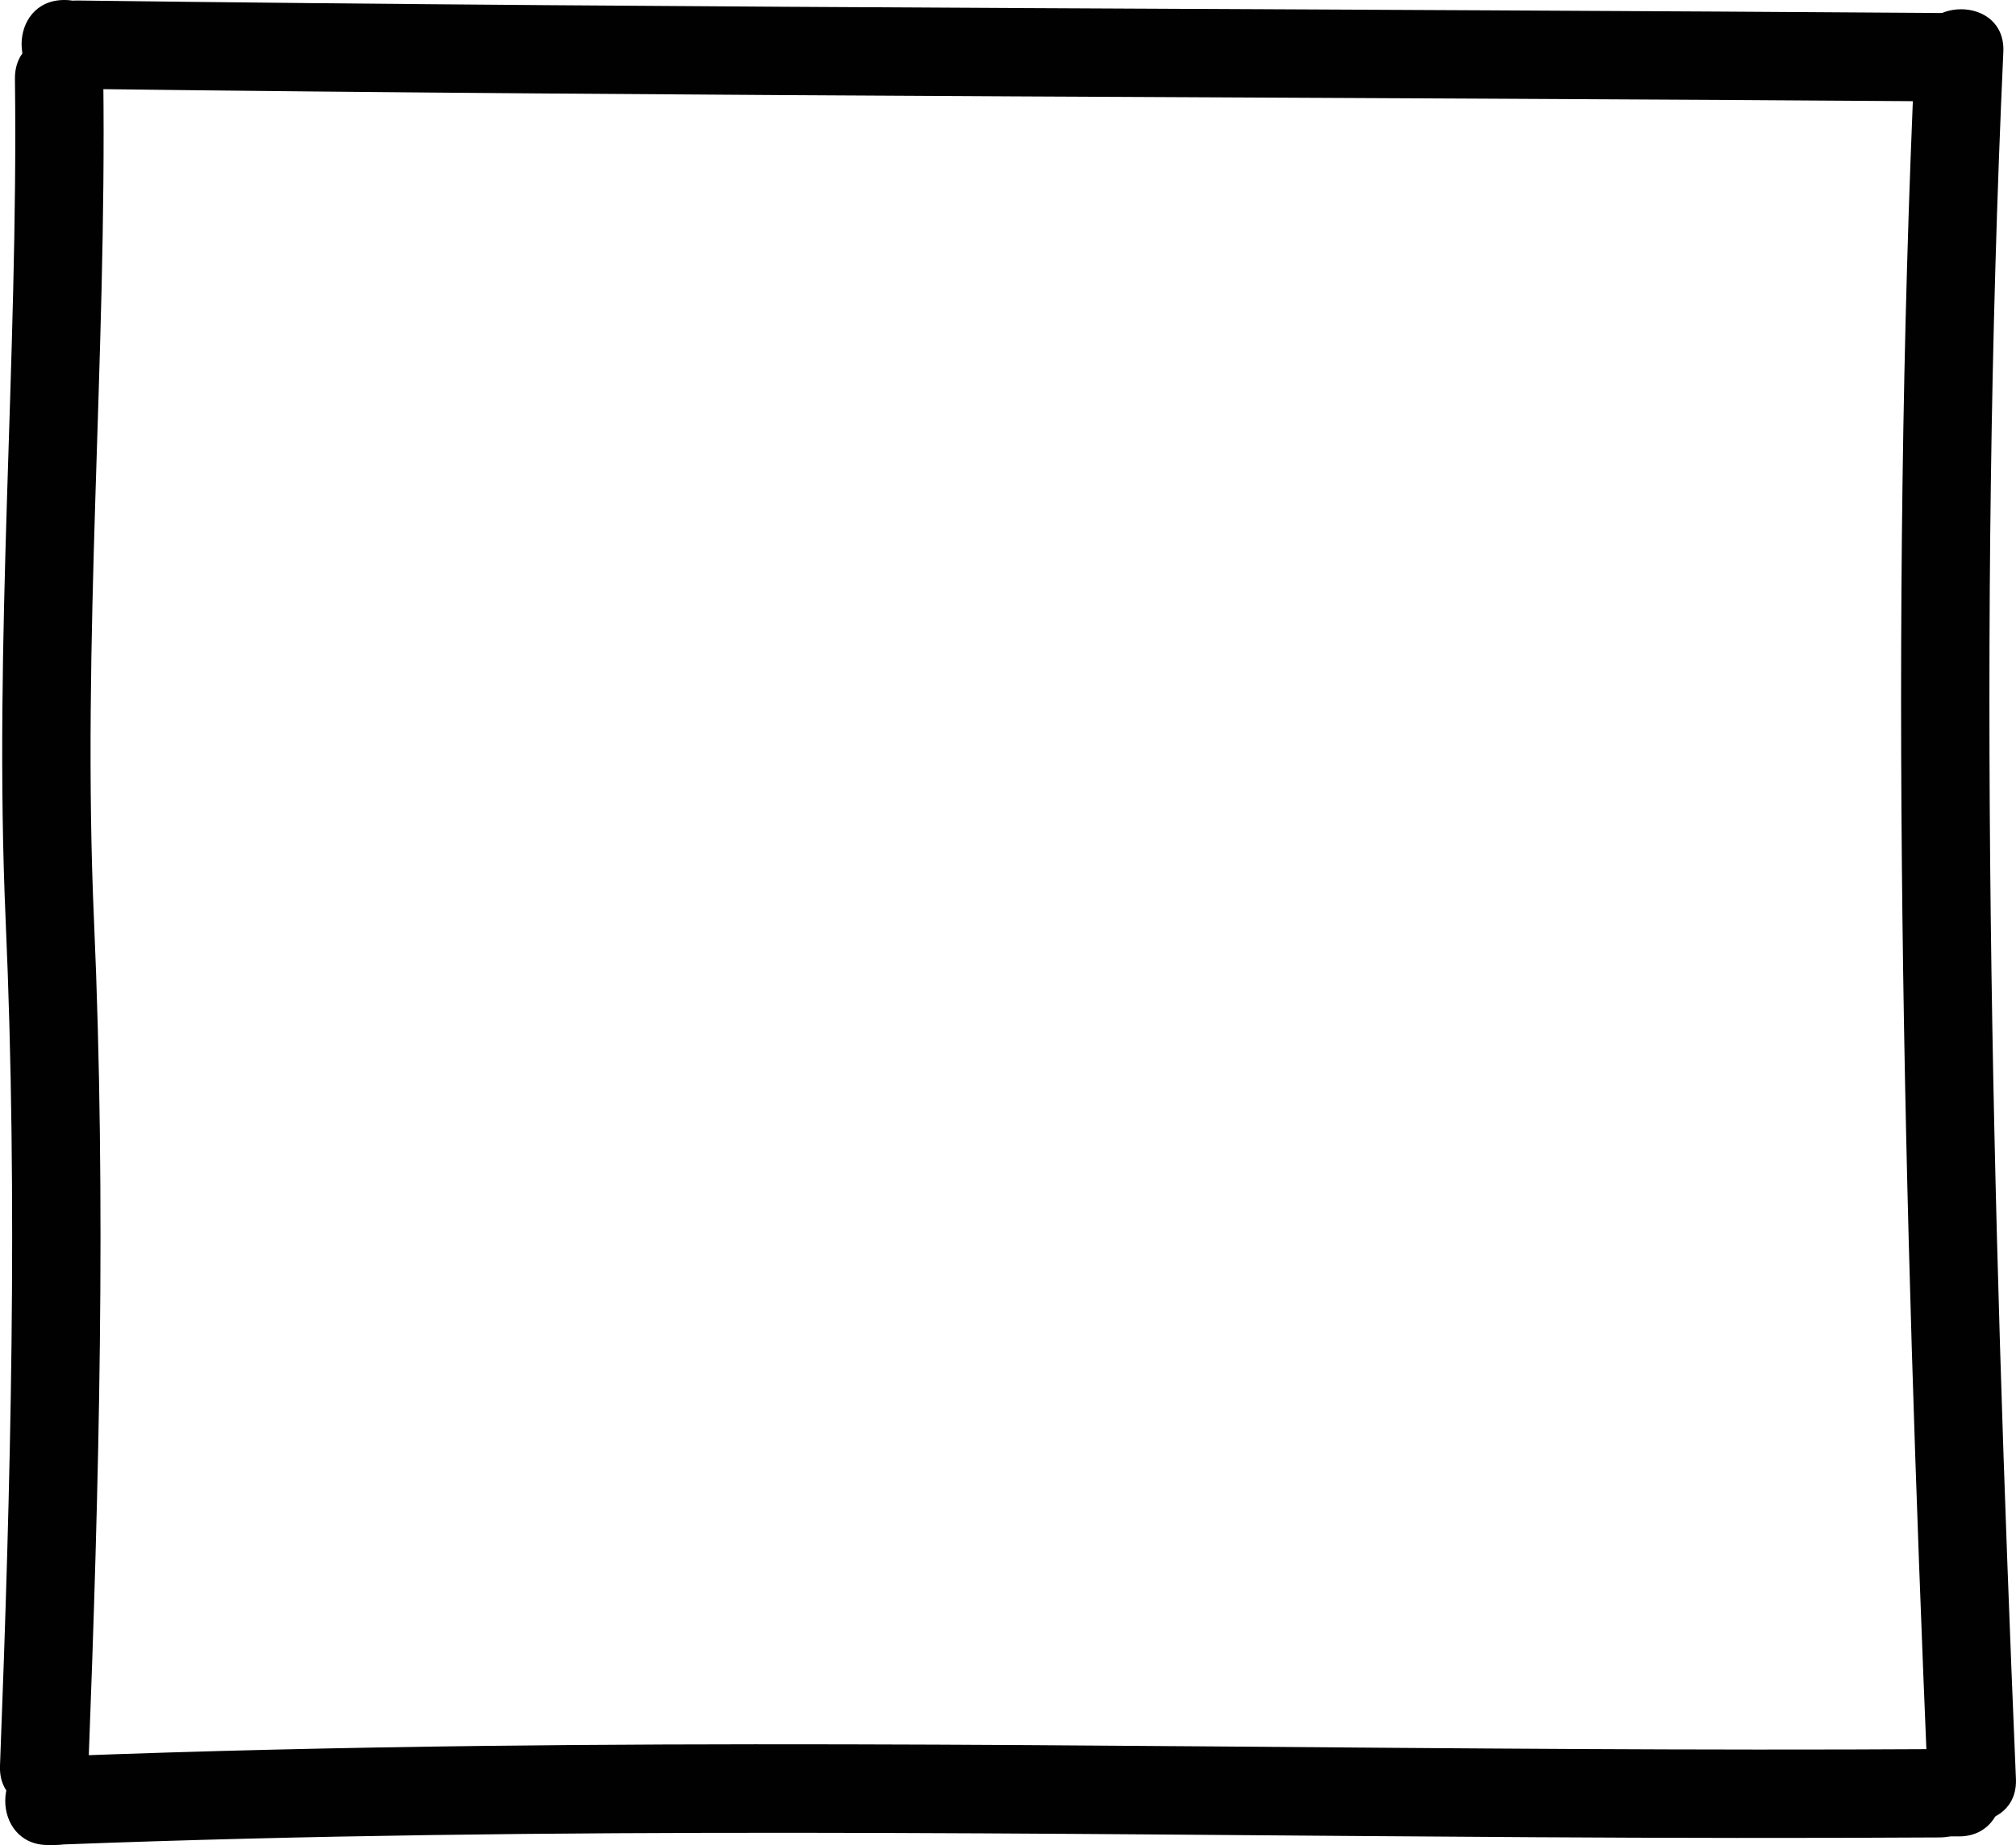<?xml version="1.0" encoding="UTF-8"?>
<svg id="Laag_1" data-name="Laag 1" xmlns="http://www.w3.org/2000/svg" viewBox="0 0 273.85 250.63">
  <defs>
    <style>
      .cls-1 {
        fill: #010101;
        stroke-width: 0px;
      }
    </style>
  </defs>
  <path class="cls-1" d="M10.55,12.07c84.9,1.07,169.81,1.09,254.71,1.71,7.72.06,7.73-11.94,0-12C180.36,1.16,95.45,1.14,10.55.07c-7.72-.1-7.73,11.9,0,12h0Z"/>
  <path class="cls-1" d="M260.13,7.04c-3.56,78.18-1.57,156.45,1.71,234.6.32,7.69,12.33,7.73,12,0-3.29-78.15-5.27-156.42-1.71-234.6.35-7.72-11.65-7.7-12,0h0Z"/>
  <path class="cls-1" d="M8.67,250.55c66.51-2.53,133.07-1.36,199.6-.98,18.41.11,36.81.14,55.22.03,7.72-.05,7.74-12.05,0-12-66.04.4-132.07-1.23-198.1-.43-18.91.23-37.82.66-56.72,1.38-7.7.29-7.74,12.29,0,12h0Z"/>
  <path class="cls-1" d="M12.01,239.87c1.46-38.24,2.44-76.55.76-114.8-1.68-38.11,1.73-76.24,1.26-114.36-.09-7.72-12.09-7.74-12,0,.47,38.12-2.94,76.25-1.26,114.36S1.47,201.63,0,239.87c-.29,7.72,11.71,7.71,12,0h0Z"/>
  <path class="cls-1" d="M9.69,12.11C17.41,12.11,17.42.11,9.69.11s-7.73,12,0,12h0Z"/>
  <path class="cls-1" d="M8.73,12c7.72,0,7.73-12,0-12s-7.73,12,0,12h0Z"/>
  <path class="cls-1" d="M7.36,250.63c7.72,0,7.73-12,0-12s-7.73,12,0,12h0Z"/>
  <path class="cls-1" d="M6.51,250.63c7.72,0,7.73-12,0-12s-7.73,12,0,12h0Z"/>
  <path class="cls-1" d="M265.14,249.46c7.72,0,7.73-12,0-12s-7.73,12,0,12h0Z"/>
  <path class="cls-1" d="M266.1,249.46c7.72,0,7.73-12,0-12s-7.73,12,0,12h0Z"/>
</svg>
